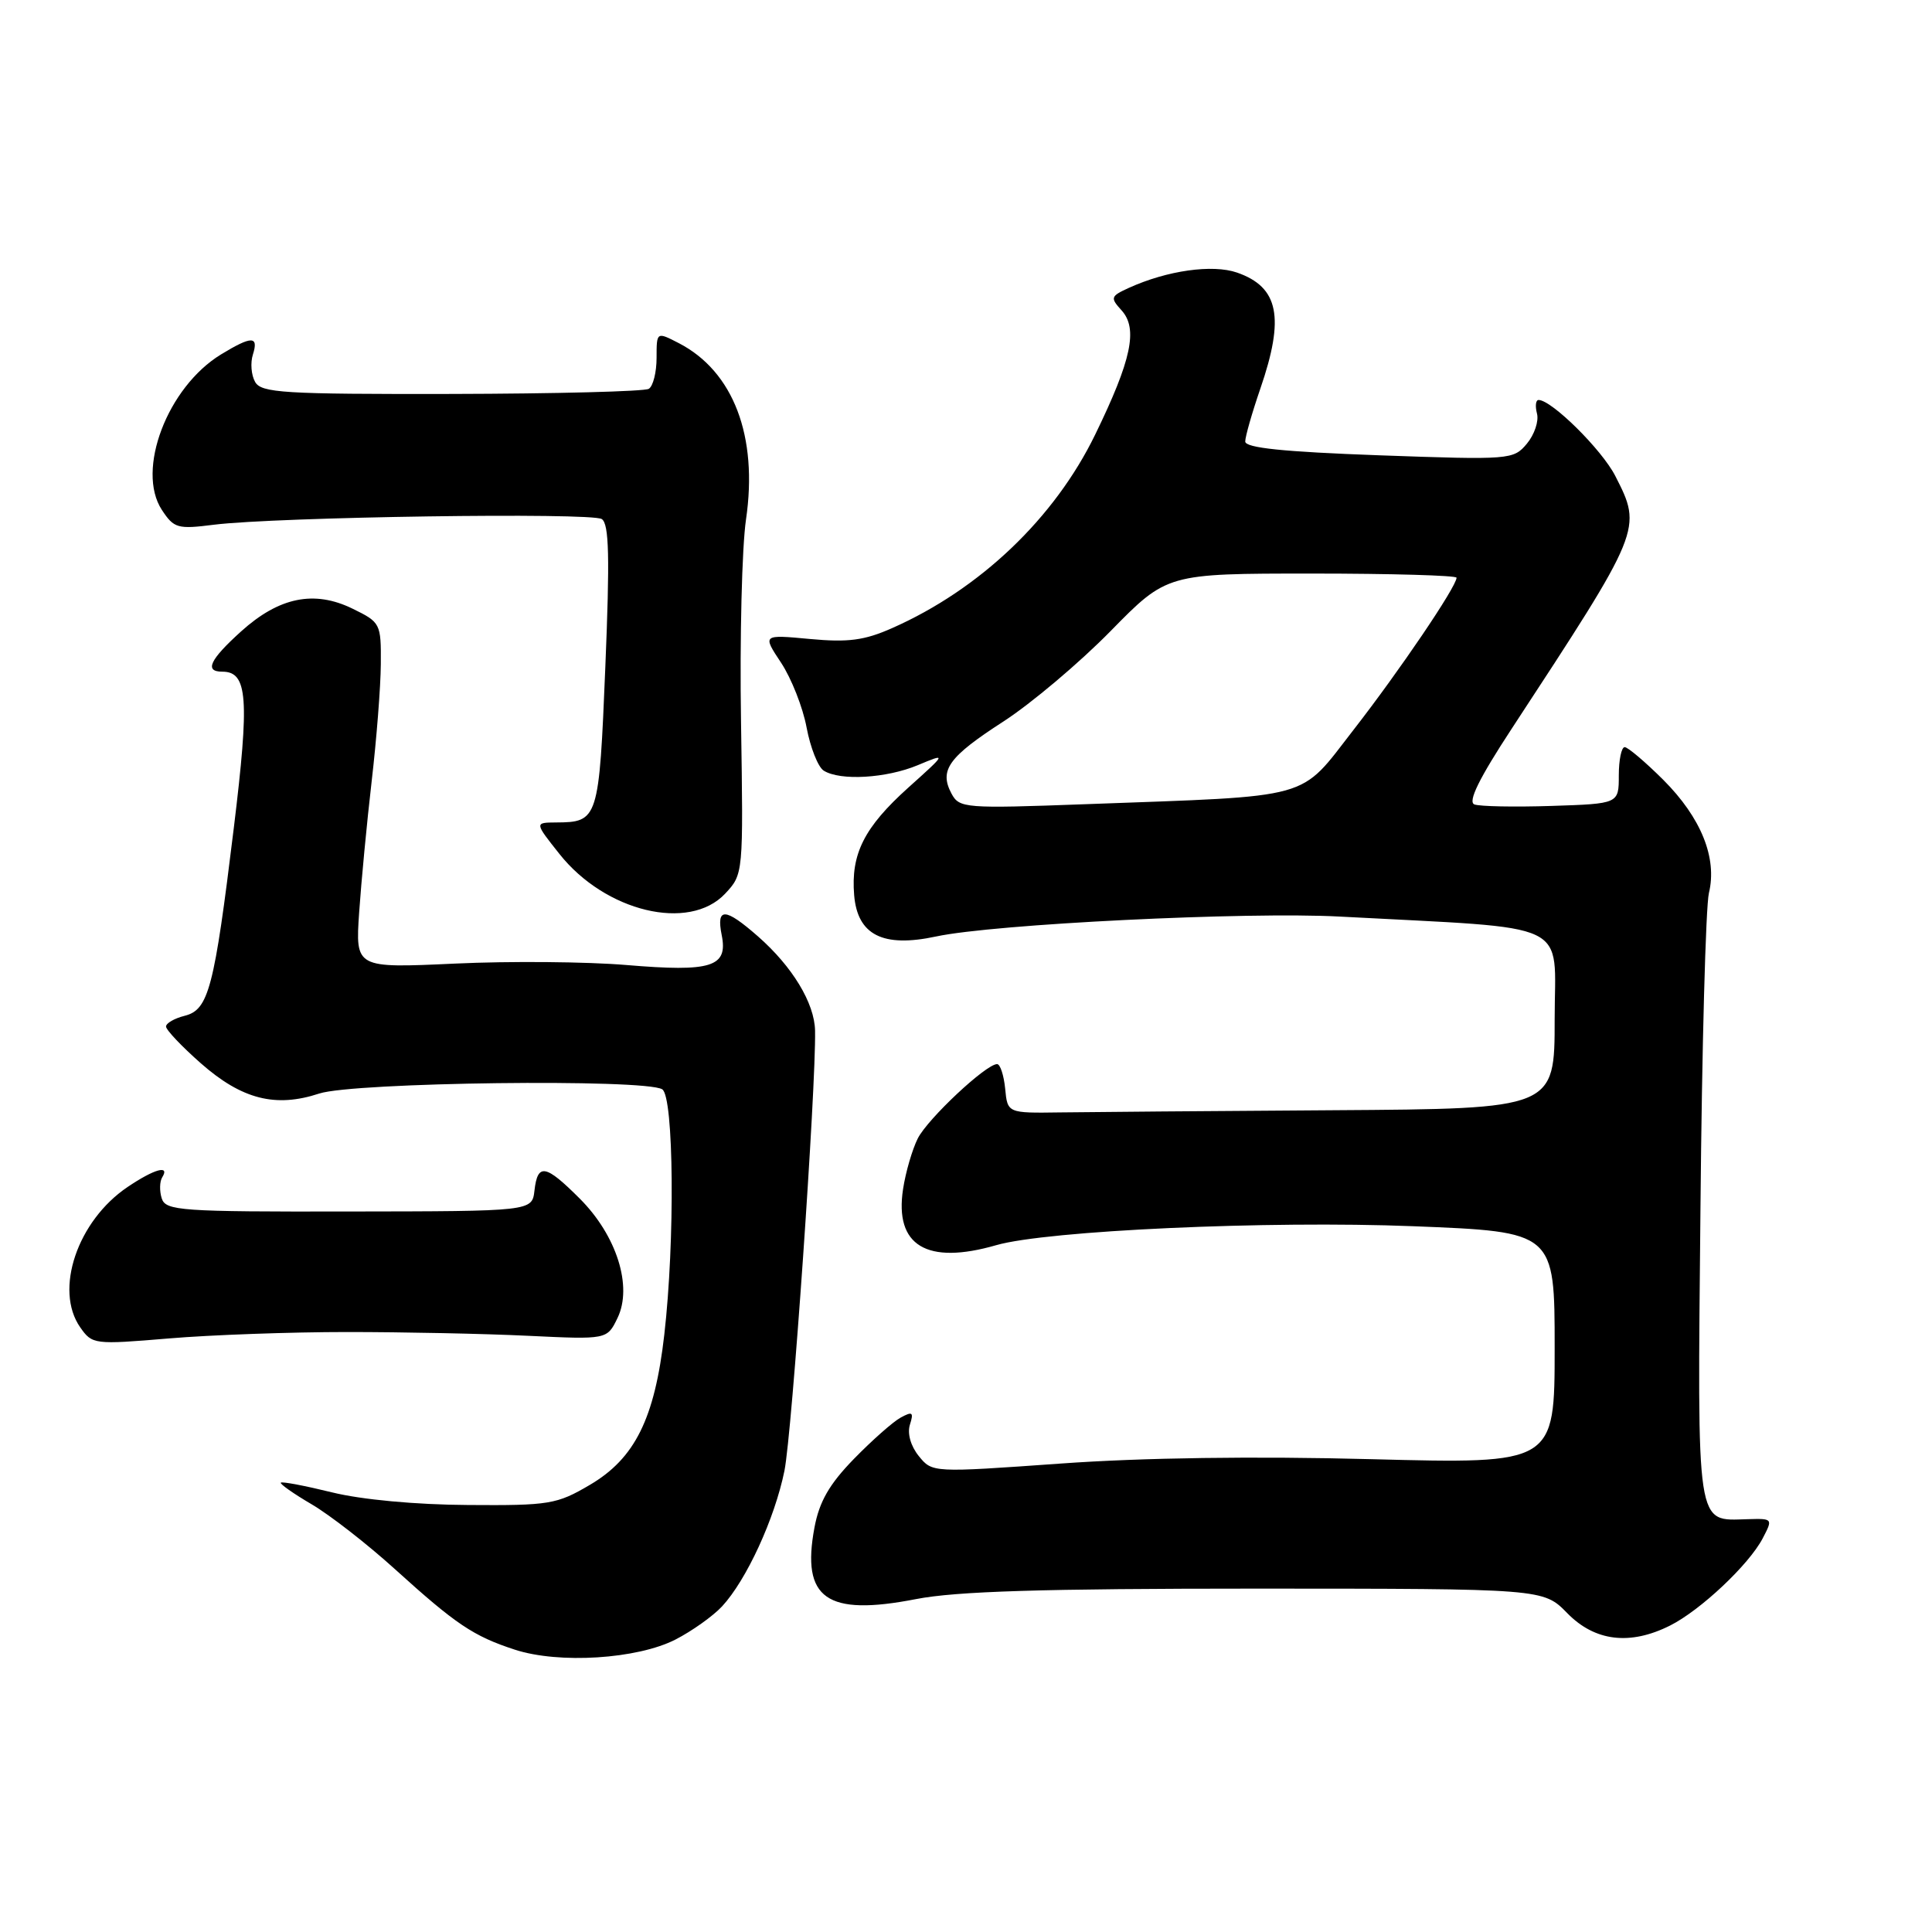 <?xml version="1.0" encoding="UTF-8" standalone="no"?>
<!DOCTYPE svg PUBLIC "-//W3C//DTD SVG 1.1//EN" "http://www.w3.org/Graphics/SVG/1.1/DTD/svg11.dtd" >
<svg xmlns="http://www.w3.org/2000/svg" xmlns:xlink="http://www.w3.org/1999/xlink" version="1.1" viewBox="0 0 256 256">
 <g >
 <path fill="currentColor"
d=" M 89.50 217.25 C 91.70 216.12 94.48 214.14 95.68 212.85 C 98.91 209.36 102.65 201.24 103.94 194.90 C 104.95 189.94 108.14 144.12 108.00 136.57 C 107.93 132.92 105.00 128.08 100.43 124.07 C 96.06 120.24 94.89 120.20 95.63 123.91 C 96.48 128.13 94.28 128.82 83.00 127.87 C 77.78 127.43 67.56 127.34 60.30 127.68 C 47.09 128.29 47.09 128.29 47.59 120.89 C 47.87 116.83 48.61 109.00 49.25 103.50 C 49.89 98.00 50.44 91.03 50.46 88.00 C 50.50 82.61 50.42 82.46 46.71 80.65 C 41.63 78.17 36.98 79.12 31.94 83.67 C 27.78 87.43 27.05 89.00 29.46 89.00 C 32.82 89.00 33.08 92.50 30.98 109.71 C 28.38 131.02 27.65 133.80 24.46 134.60 C 23.11 134.94 22.00 135.58 22.00 136.02 C 22.00 136.47 24.08 138.66 26.61 140.89 C 32.04 145.67 36.51 146.81 42.30 144.90 C 46.84 143.40 85.49 142.92 87.75 144.34 C 89.29 145.30 89.45 164.46 88.02 176.87 C 86.75 187.97 84.13 193.25 78.15 196.76 C 73.78 199.33 72.80 199.50 62.00 199.42 C 55.10 199.38 47.90 198.71 44.01 197.75 C 40.43 196.87 37.38 196.29 37.21 196.46 C 37.05 196.62 38.89 197.92 41.30 199.33 C 43.72 200.75 48.68 204.61 52.33 207.92 C 60.41 215.24 62.73 216.80 68.22 218.59 C 74.07 220.50 84.44 219.84 89.50 217.25 Z  M 221.30 215.39 C 225.32 213.37 231.73 207.34 233.56 203.85 C 234.93 201.23 234.92 201.20 231.56 201.30 C 224.68 201.49 224.91 203.03 225.32 160.11 C 225.51 138.87 226.02 120.07 226.44 118.33 C 227.56 113.68 225.41 108.36 220.40 103.34 C 218.01 100.96 215.70 99.00 215.28 99.00 C 214.85 99.00 214.50 100.69 214.50 102.75 C 214.50 106.50 214.50 106.50 205.58 106.79 C 200.67 106.95 196.07 106.86 195.36 106.59 C 194.47 106.24 196.00 103.13 200.28 96.60 C 217.62 70.13 217.63 70.11 214.03 63.06 C 212.26 59.59 205.60 53.00 203.87 53.00 C 203.49 53.00 203.40 53.81 203.66 54.81 C 203.92 55.80 203.32 57.59 202.32 58.79 C 200.54 60.92 200.13 60.95 182.75 60.33 C 170.07 59.87 165.00 59.35 165.00 58.50 C 165.00 57.85 165.90 54.70 167.00 51.50 C 170.25 42.06 169.45 38.05 163.92 36.12 C 160.66 34.99 154.65 35.84 149.57 38.15 C 147.16 39.25 147.09 39.45 148.61 41.12 C 150.81 43.55 149.94 47.68 145.12 57.58 C 139.74 68.65 129.85 78.08 118.23 83.22 C 114.54 84.86 112.39 85.14 107.33 84.67 C 101.02 84.08 101.02 84.08 103.50 87.82 C 104.86 89.88 106.39 93.75 106.88 96.41 C 107.38 99.07 108.40 101.64 109.14 102.11 C 111.32 103.49 117.44 103.13 121.61 101.39 C 125.46 99.78 125.46 99.78 120.36 104.36 C 114.50 109.63 112.73 113.15 113.18 118.61 C 113.62 123.90 116.99 125.60 124.03 124.09 C 131.70 122.44 165.24 120.79 177.50 121.45 C 208.83 123.13 206.00 121.78 206.00 135.06 C 206.00 146.92 206.00 146.92 176.75 147.11 C 160.66 147.21 144.35 147.35 140.50 147.40 C 133.50 147.50 133.50 147.50 133.19 144.25 C 133.01 142.46 132.53 141.00 132.12 141.00 C 130.65 141.00 122.93 148.24 121.61 150.85 C 120.88 152.31 120.00 155.32 119.66 157.56 C 118.51 165.06 122.80 167.65 132.01 164.99 C 138.76 163.05 168.04 161.72 187.25 162.48 C 206.00 163.22 206.00 163.22 206.00 178.60 C 206.00 193.98 206.00 193.98 181.75 193.35 C 166.27 192.94 151.35 193.15 140.52 193.93 C 123.53 195.14 123.53 195.14 121.74 192.93 C 120.67 191.60 120.20 189.94 120.57 188.77 C 121.09 187.13 120.91 186.98 119.34 187.84 C 118.33 188.39 115.54 190.86 113.14 193.32 C 109.89 196.66 108.56 198.97 107.92 202.41 C 106.16 211.83 109.51 214.20 121.37 211.89 C 126.69 210.85 138.16 210.50 166.50 210.50 C 204.50 210.51 204.50 210.51 207.67 213.75 C 211.33 217.50 215.99 218.06 221.30 215.39 Z  M 46.00 176.50 C 53.42 176.50 64.21 176.72 69.97 177.00 C 80.44 177.50 80.44 177.50 81.82 174.65 C 83.85 170.47 81.72 163.72 76.82 158.82 C 72.28 154.28 71.24 154.09 70.82 157.75 C 70.50 160.50 70.50 160.50 46.25 160.53 C 23.88 160.57 21.95 160.43 21.43 158.79 C 21.12 157.82 21.15 156.56 21.49 156.01 C 22.55 154.31 20.47 154.88 16.91 157.28 C 10.25 161.77 7.16 170.92 10.63 175.88 C 12.22 178.15 12.46 178.18 22.38 177.35 C 27.94 176.88 38.58 176.50 46.00 176.50 Z  M 96.08 118.42 C 98.50 115.83 98.50 115.83 98.19 95.67 C 98.01 84.57 98.31 72.50 98.85 68.83 C 100.46 57.82 97.19 49.22 89.95 45.47 C 87.00 43.95 87.00 43.95 87.00 47.42 C 87.00 49.32 86.54 51.17 85.97 51.52 C 85.41 51.87 73.64 52.17 59.83 52.20 C 37.54 52.24 34.61 52.06 33.80 50.60 C 33.29 49.70 33.16 48.07 33.51 46.98 C 34.30 44.49 33.35 44.49 29.29 46.96 C 22.18 51.30 18.00 62.30 21.45 67.57 C 23.05 70.00 23.53 70.14 28.33 69.53 C 36.67 68.49 78.39 67.88 79.74 68.78 C 80.71 69.42 80.81 73.82 80.21 88.36 C 79.38 108.63 79.27 108.95 73.67 108.98 C 70.83 109.00 70.83 109.00 74.11 113.13 C 80.19 120.82 91.31 123.49 96.08 118.42 Z  M 126.08 105.16 C 124.42 102.05 125.68 100.30 132.96 95.60 C 136.65 93.21 143.04 87.82 147.15 83.63 C 154.63 76.00 154.63 76.00 173.82 76.00 C 184.37 76.00 193.00 76.25 193.00 76.55 C 193.00 77.72 185.44 88.88 179.38 96.67 C 172.03 106.11 174.47 105.43 143.83 106.56 C 127.82 107.15 127.12 107.09 126.08 105.16 Z "/>
</g>
</svg>
